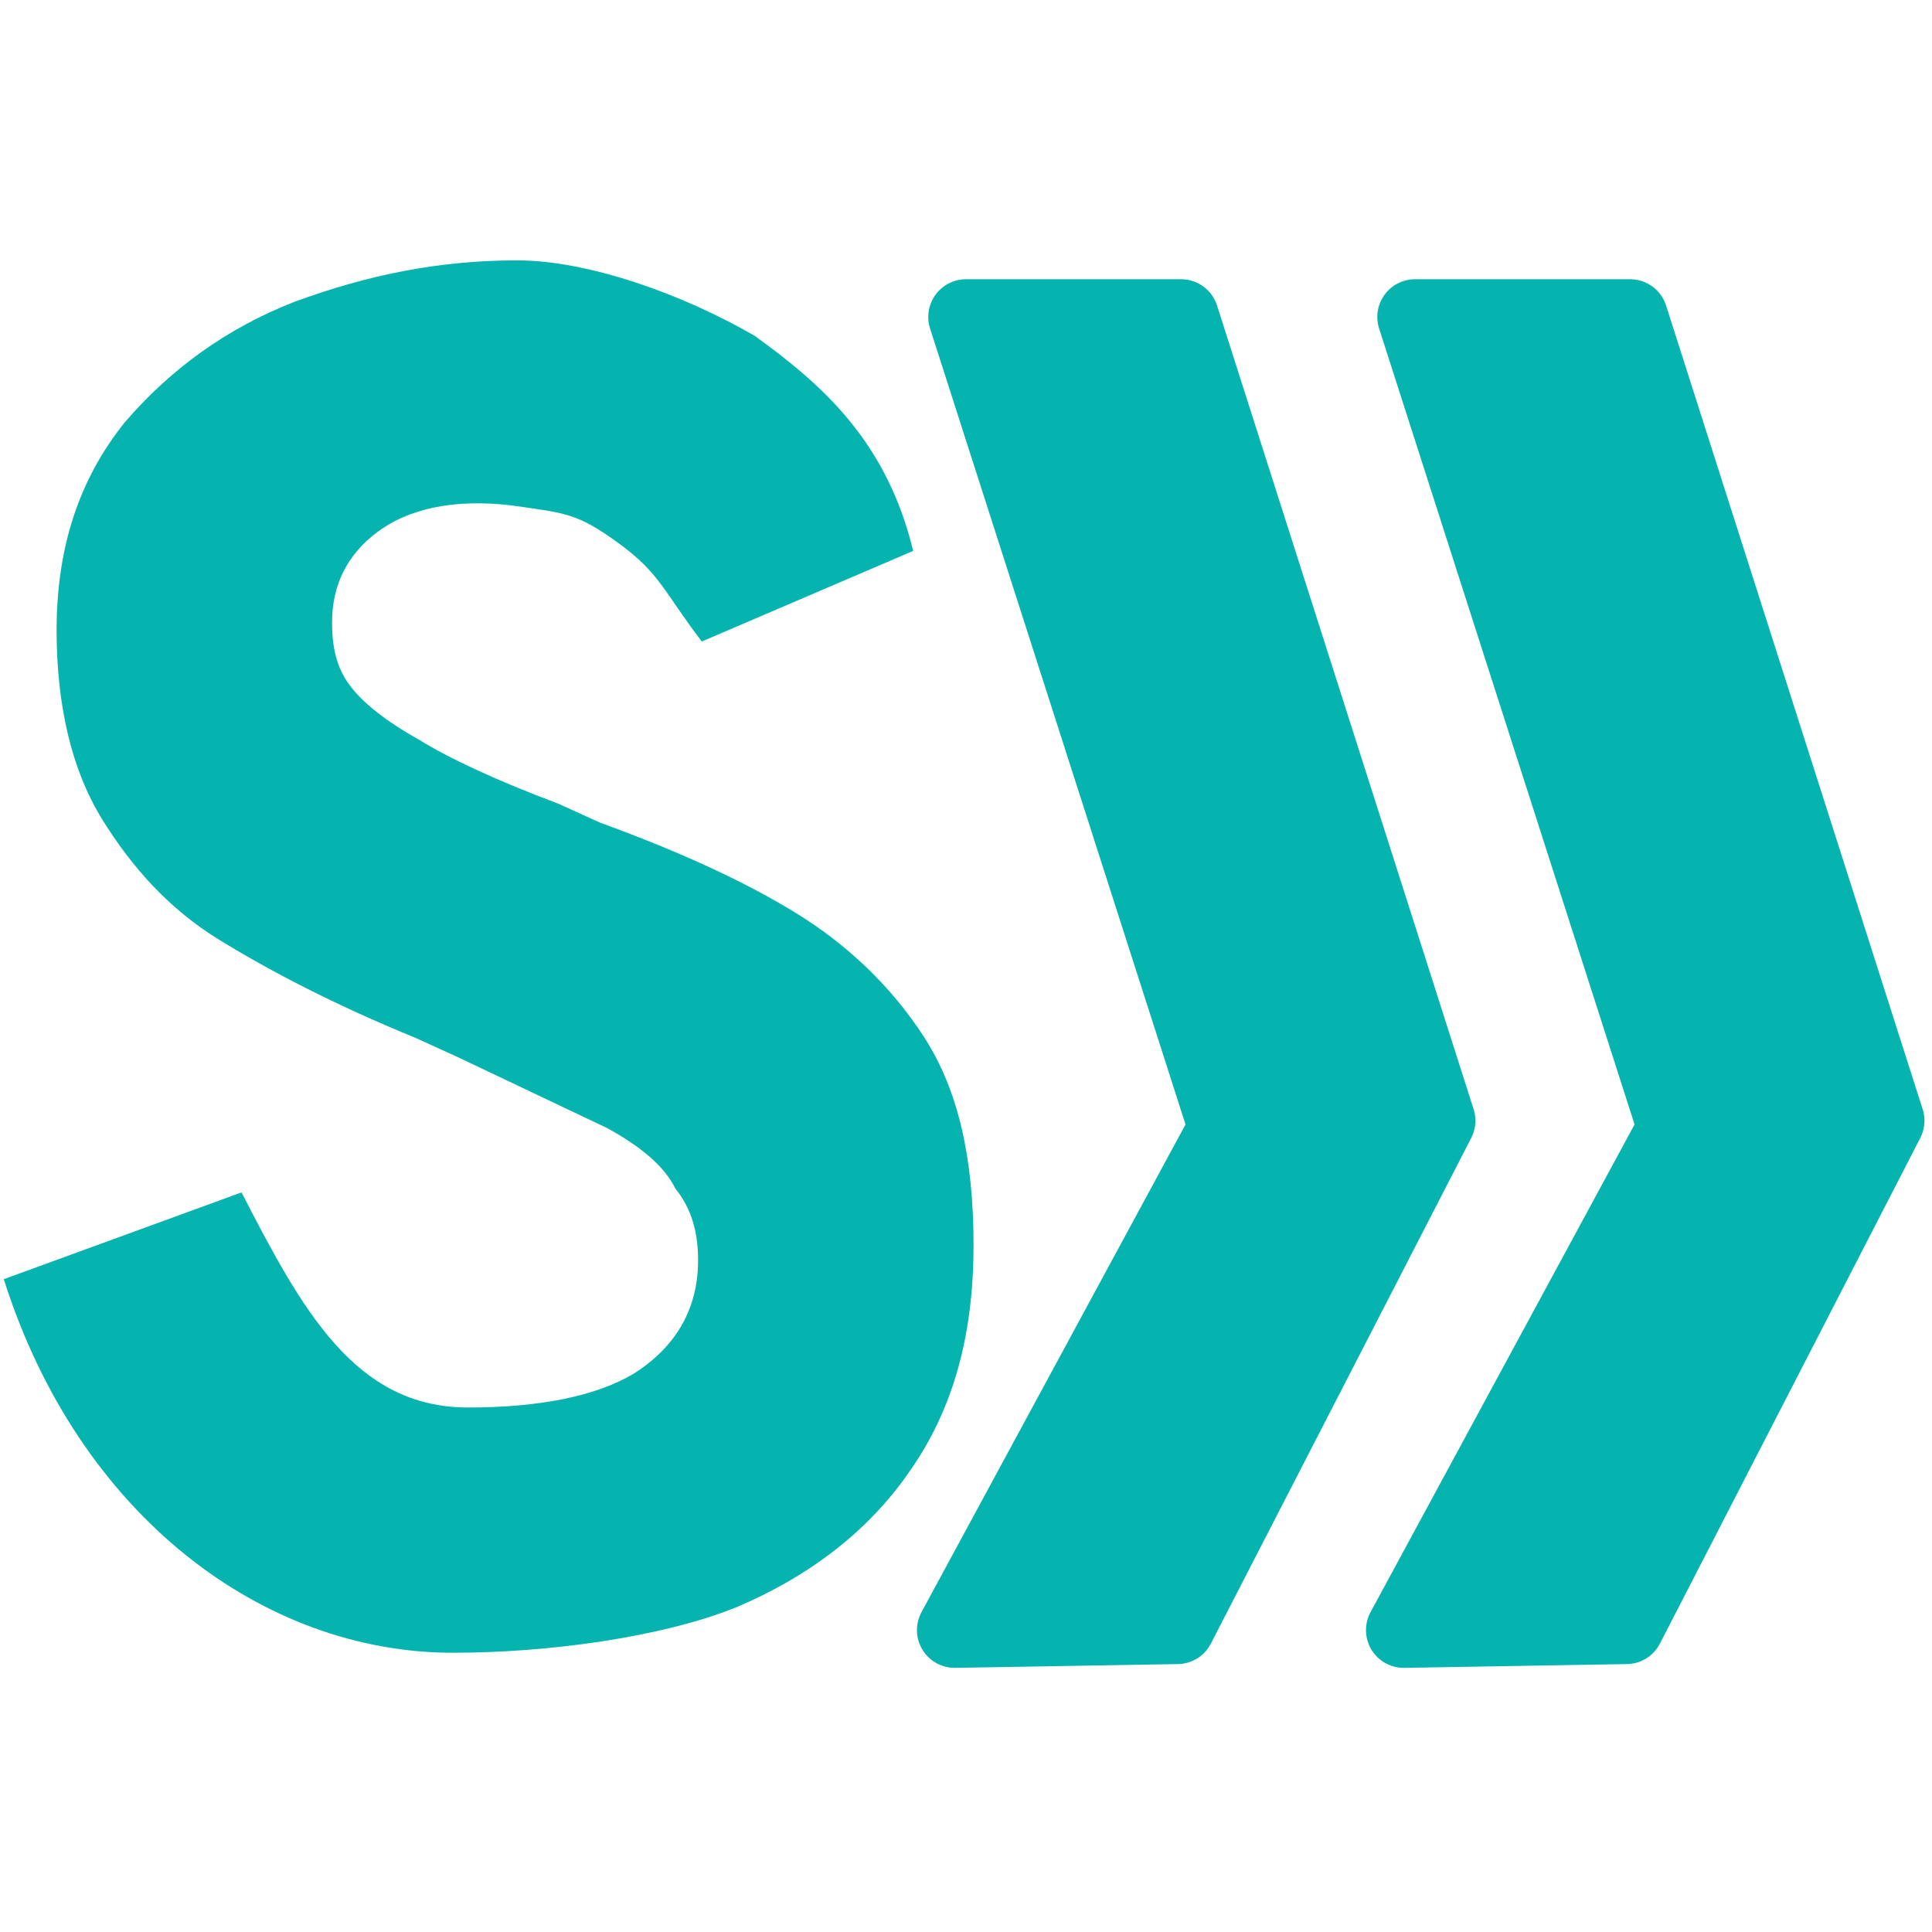 <svg viewBox="0 0 512 512" xmlns="http://www.w3.org/2000/svg">
    <path d="M120 438c-50 0-99-36-119-99l63-23c16 31 30 57 60 57 19 0 34-3 44-9 11-7 17-17 17-30 0-8-2-14-6-19-3-6-9-11-18-16l-40-19-11-5c-22-9-39-18-52-26s-23-19-31-32-12-30-12-50c0-22 6-40 18-55 12-14 27-25 45-32 19-7 38-11 59-11 19 0 44 9 63 20 18 13 35 28 42 57l-56 24c-10-13-11-18-22-26s-14-8-28-10c-16-2-28 1-36 7s-12 14-12 24c0 6 1 12 5 17 3 4 9 9 18 14 8 5 21 11 37 17l11 5c22 8 39 16 52 24s25 19 34 33 13 32 13 55-5 43-17 60c-11 16-27 28-46 36-20 8-50 12-75 12z" fill="#06b4af" />
    <path d="m313 84 68 213-69 134-59 1 72-133-69-215z" fill="#06b4af" stroke="#06b4af" stroke-width="20" stroke-linecap="round" stroke-linejoin="round" />
    <path d="m432 84 68 213-69 134-59 1 72-133-69-215z" fill="#06b4af" stroke="#06b4af" stroke-width="20" stroke-linecap="round" stroke-linejoin="round" />
</svg>